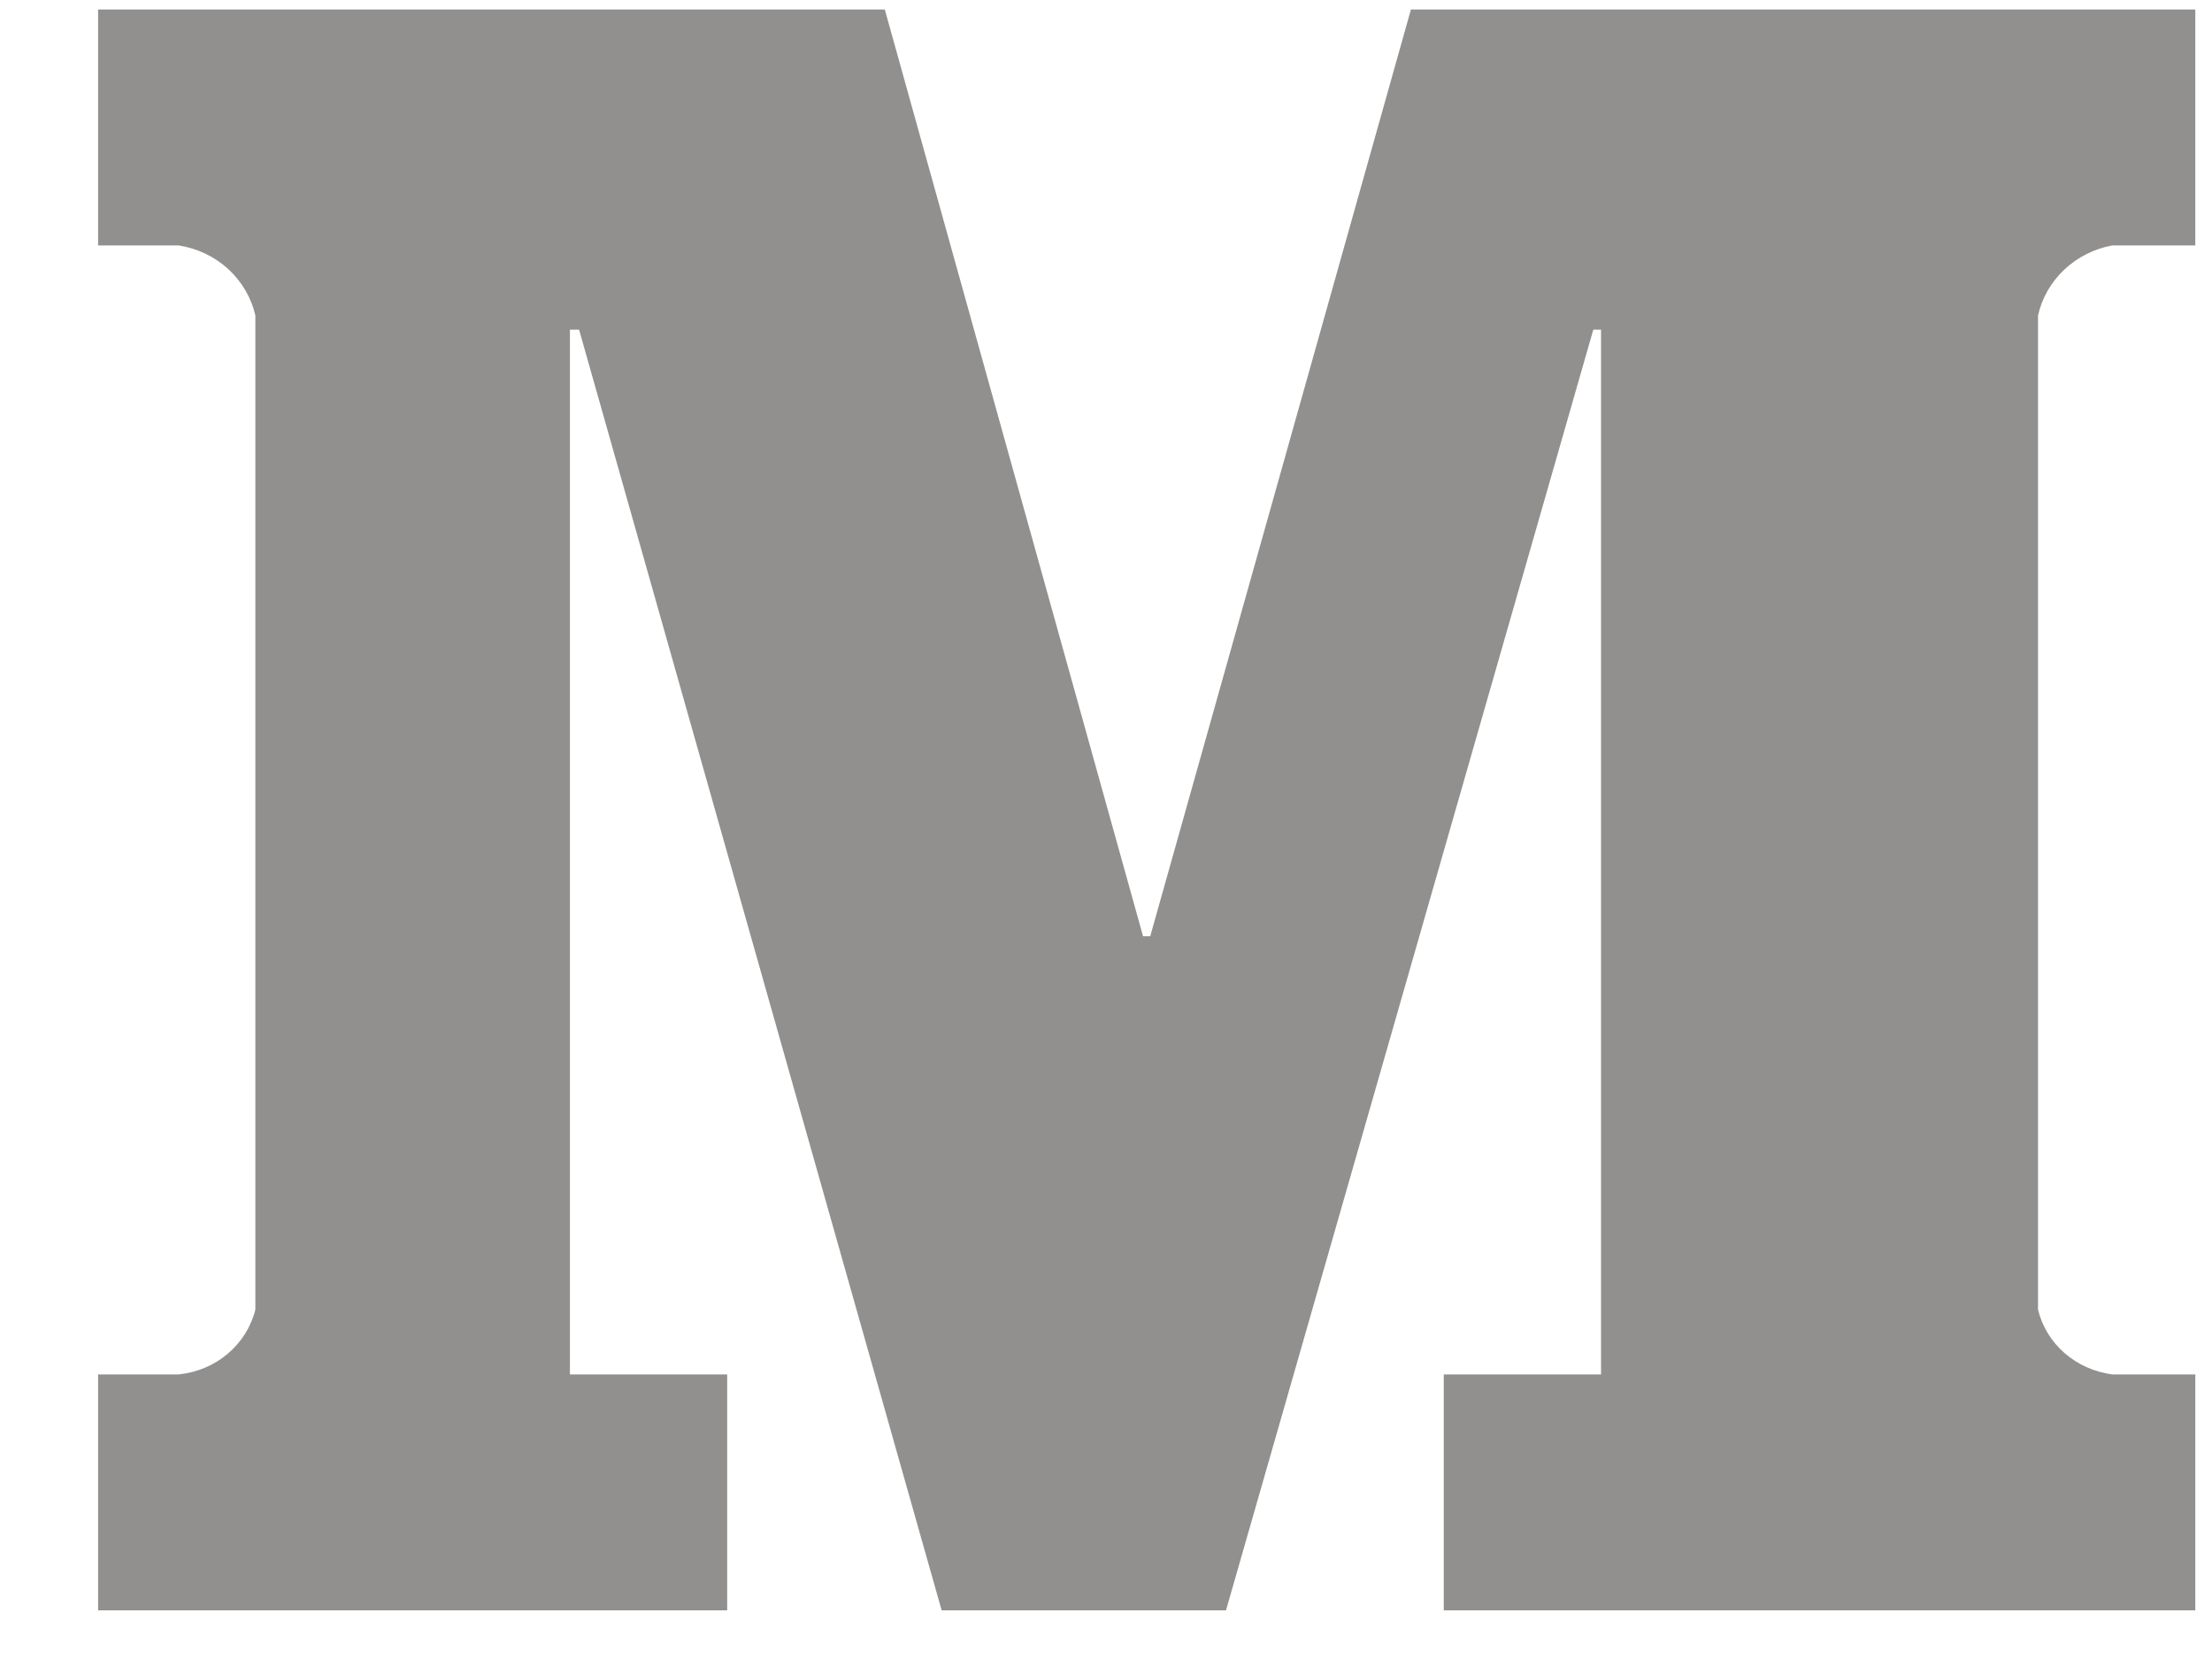 <svg width="20" height="15" viewBox="0 0 20 15" fill="none" xmlns="http://www.w3.org/2000/svg">
<path d="M19.099 2.219H19.849V0.086H12.757L10.4 8.465H10.335L8 0.086H0.887V2.219H1.615C1.784 2.245 1.94 2.32 2.064 2.433C2.187 2.547 2.273 2.693 2.309 2.854V11.84C2.271 11.995 2.183 12.135 2.059 12.24C1.935 12.345 1.78 12.41 1.615 12.427H0.887V14.56H6.575V12.427H5.153V2.981H5.236L8.514 14.56H11.085L14.406 2.981H14.476V12.427H13.054V14.56H19.849V12.427H19.099C18.938 12.406 18.788 12.339 18.668 12.235C18.547 12.13 18.463 11.992 18.427 11.84V2.854C18.461 2.696 18.544 2.552 18.663 2.439C18.783 2.326 18.934 2.249 19.099 2.219Z" fill="#91908E"/>
</svg>
